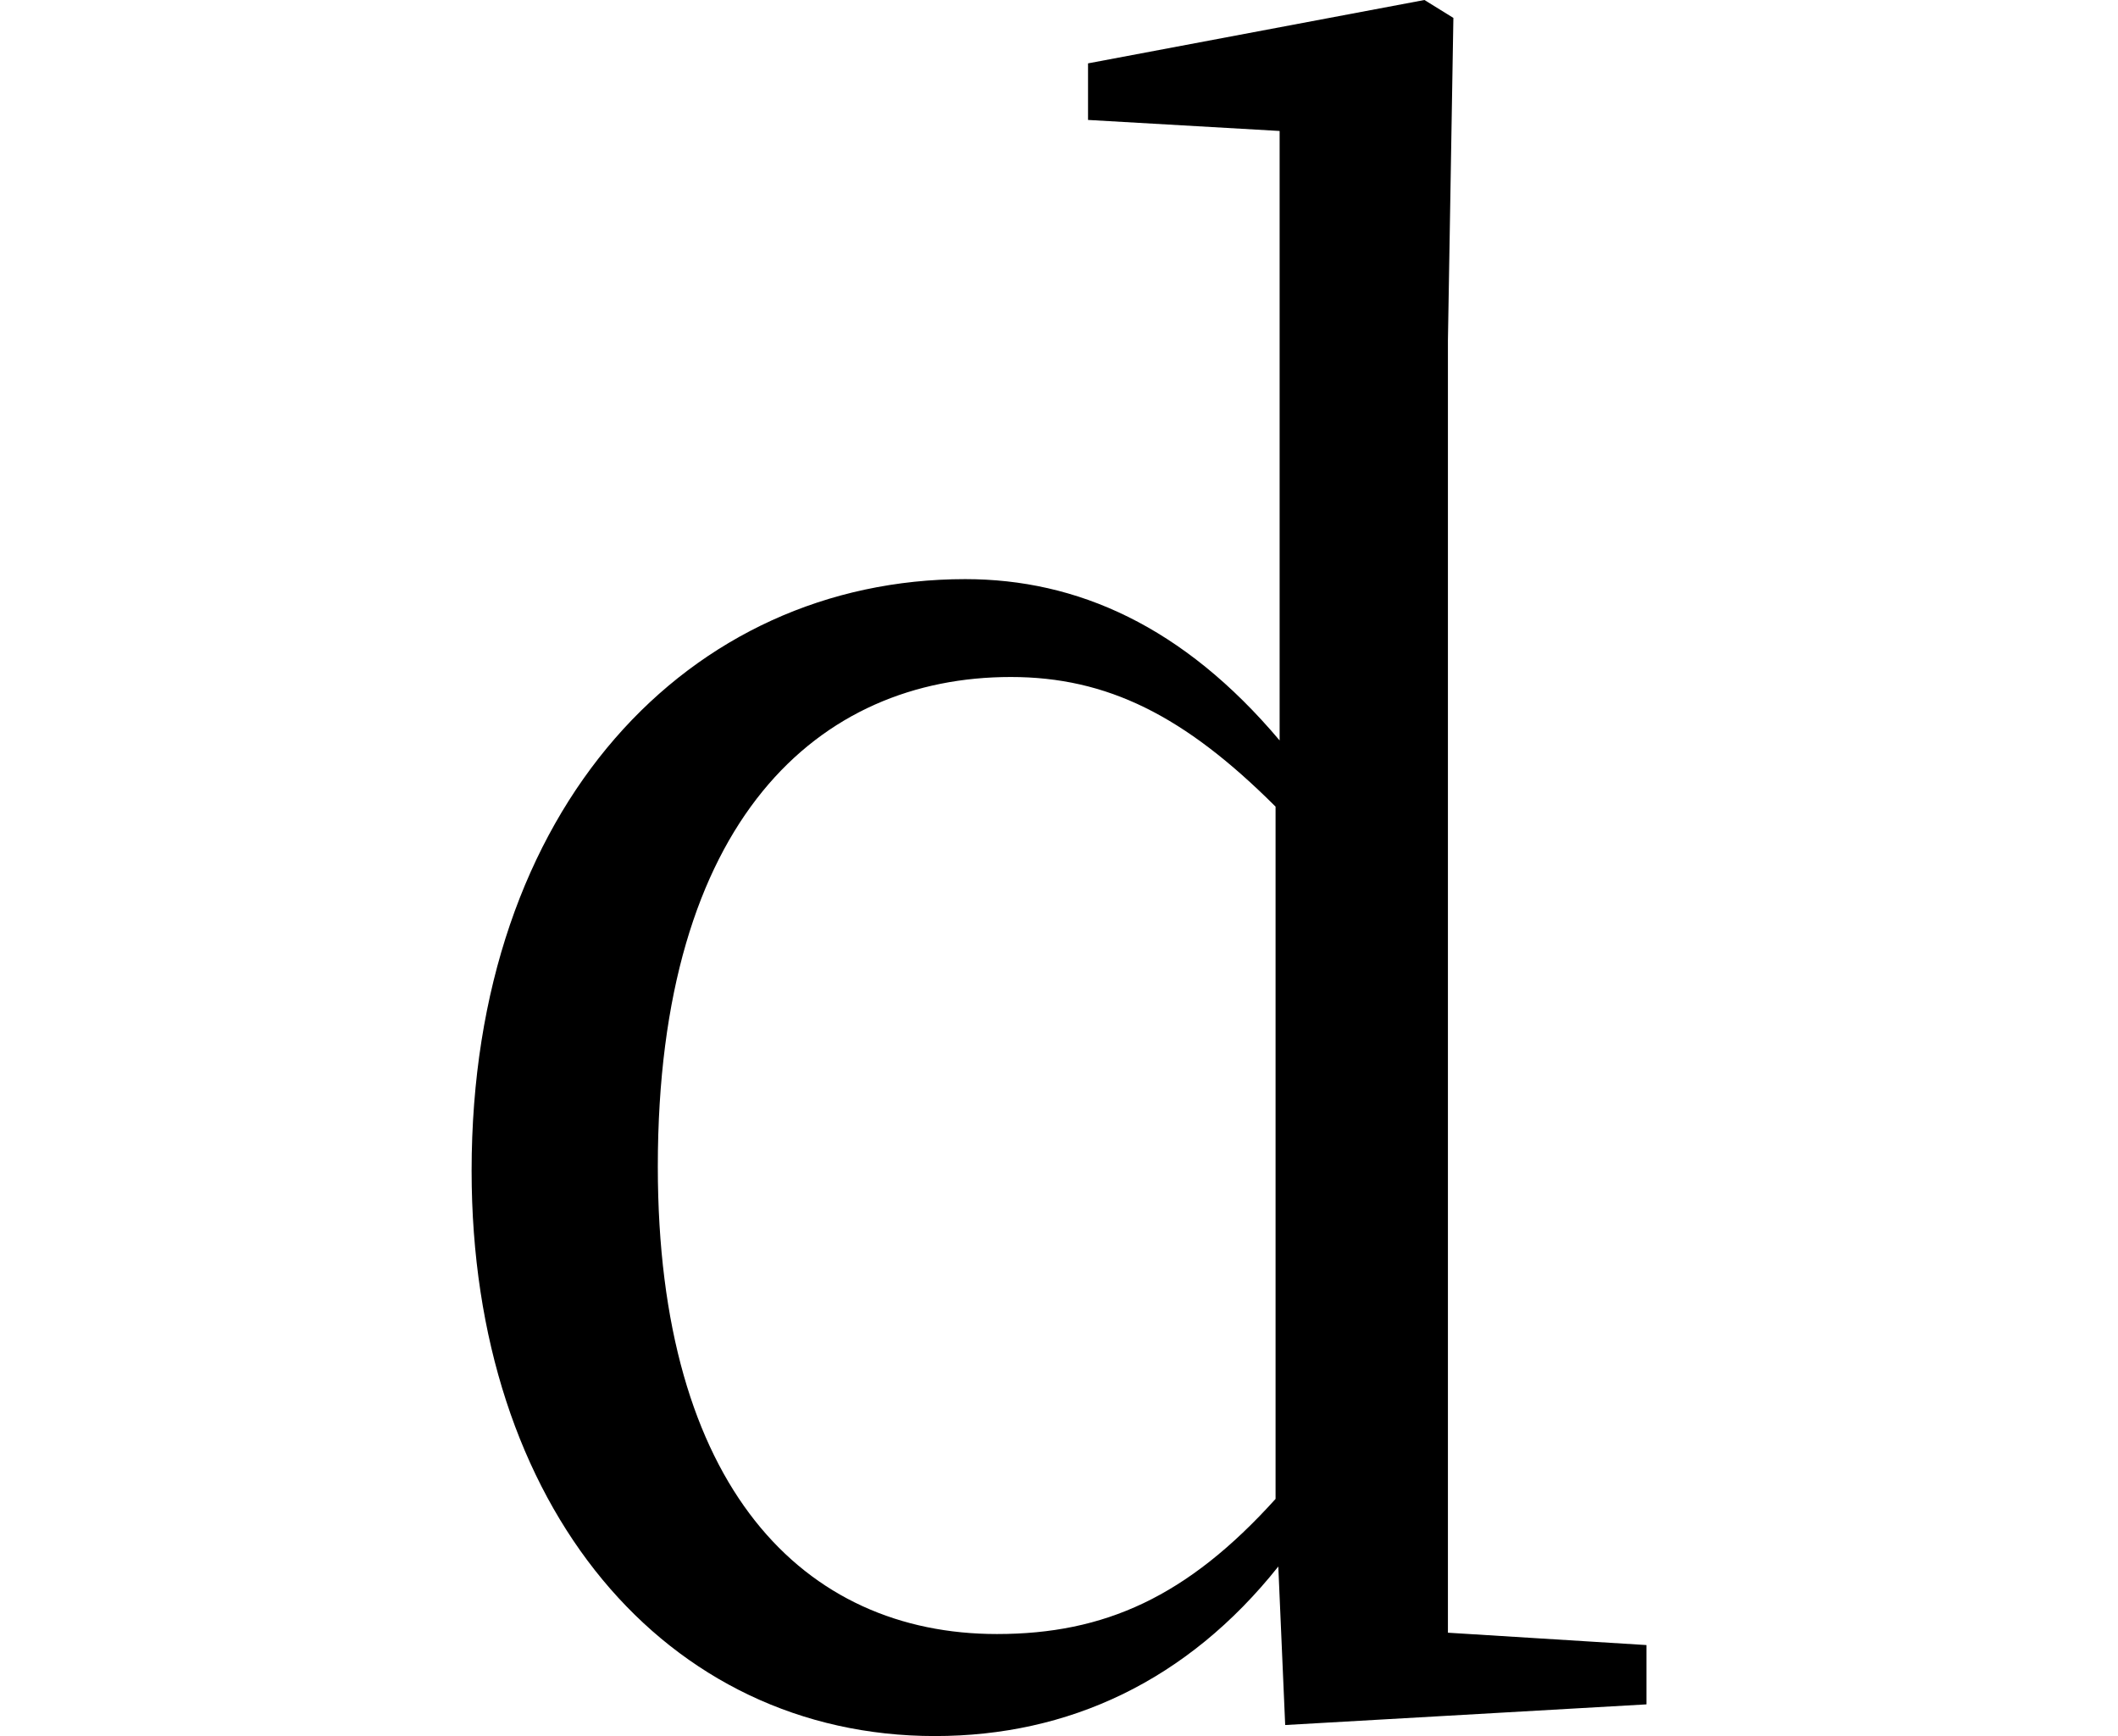 <svg height="19.672" viewBox="0 0 24 19.672" width="24" xmlns="http://www.w3.org/2000/svg">
<path d="M10.375,-0.234 L14.469,0 L14.469,0.672 L12.219,0.812 L12.219,15.453 L12.281,19.109 L11.953,19.312 L8.141,18.594 L8.141,17.953 L10.312,17.828 L10.312,10.922 C9.219,12.219 8.016,12.75 6.75,12.75 C3.625,12.75 1.156,10.172 1.156,6.047 C1.156,2.234 3.359,-0.359 6.406,-0.359 C7.922,-0.359 9.266,0.266 10.297,1.562 Z M10.266,2.328 C9.266,1.219 8.328,0.797 7.109,0.797 C4.922,0.797 3.266,2.453 3.266,6.094 C3.266,10.031 5.094,11.641 7.266,11.641 C8.359,11.641 9.234,11.203 10.266,10.172 Z" transform="translate(4.188, 19.312) scale(1, -1)"/>
</svg>